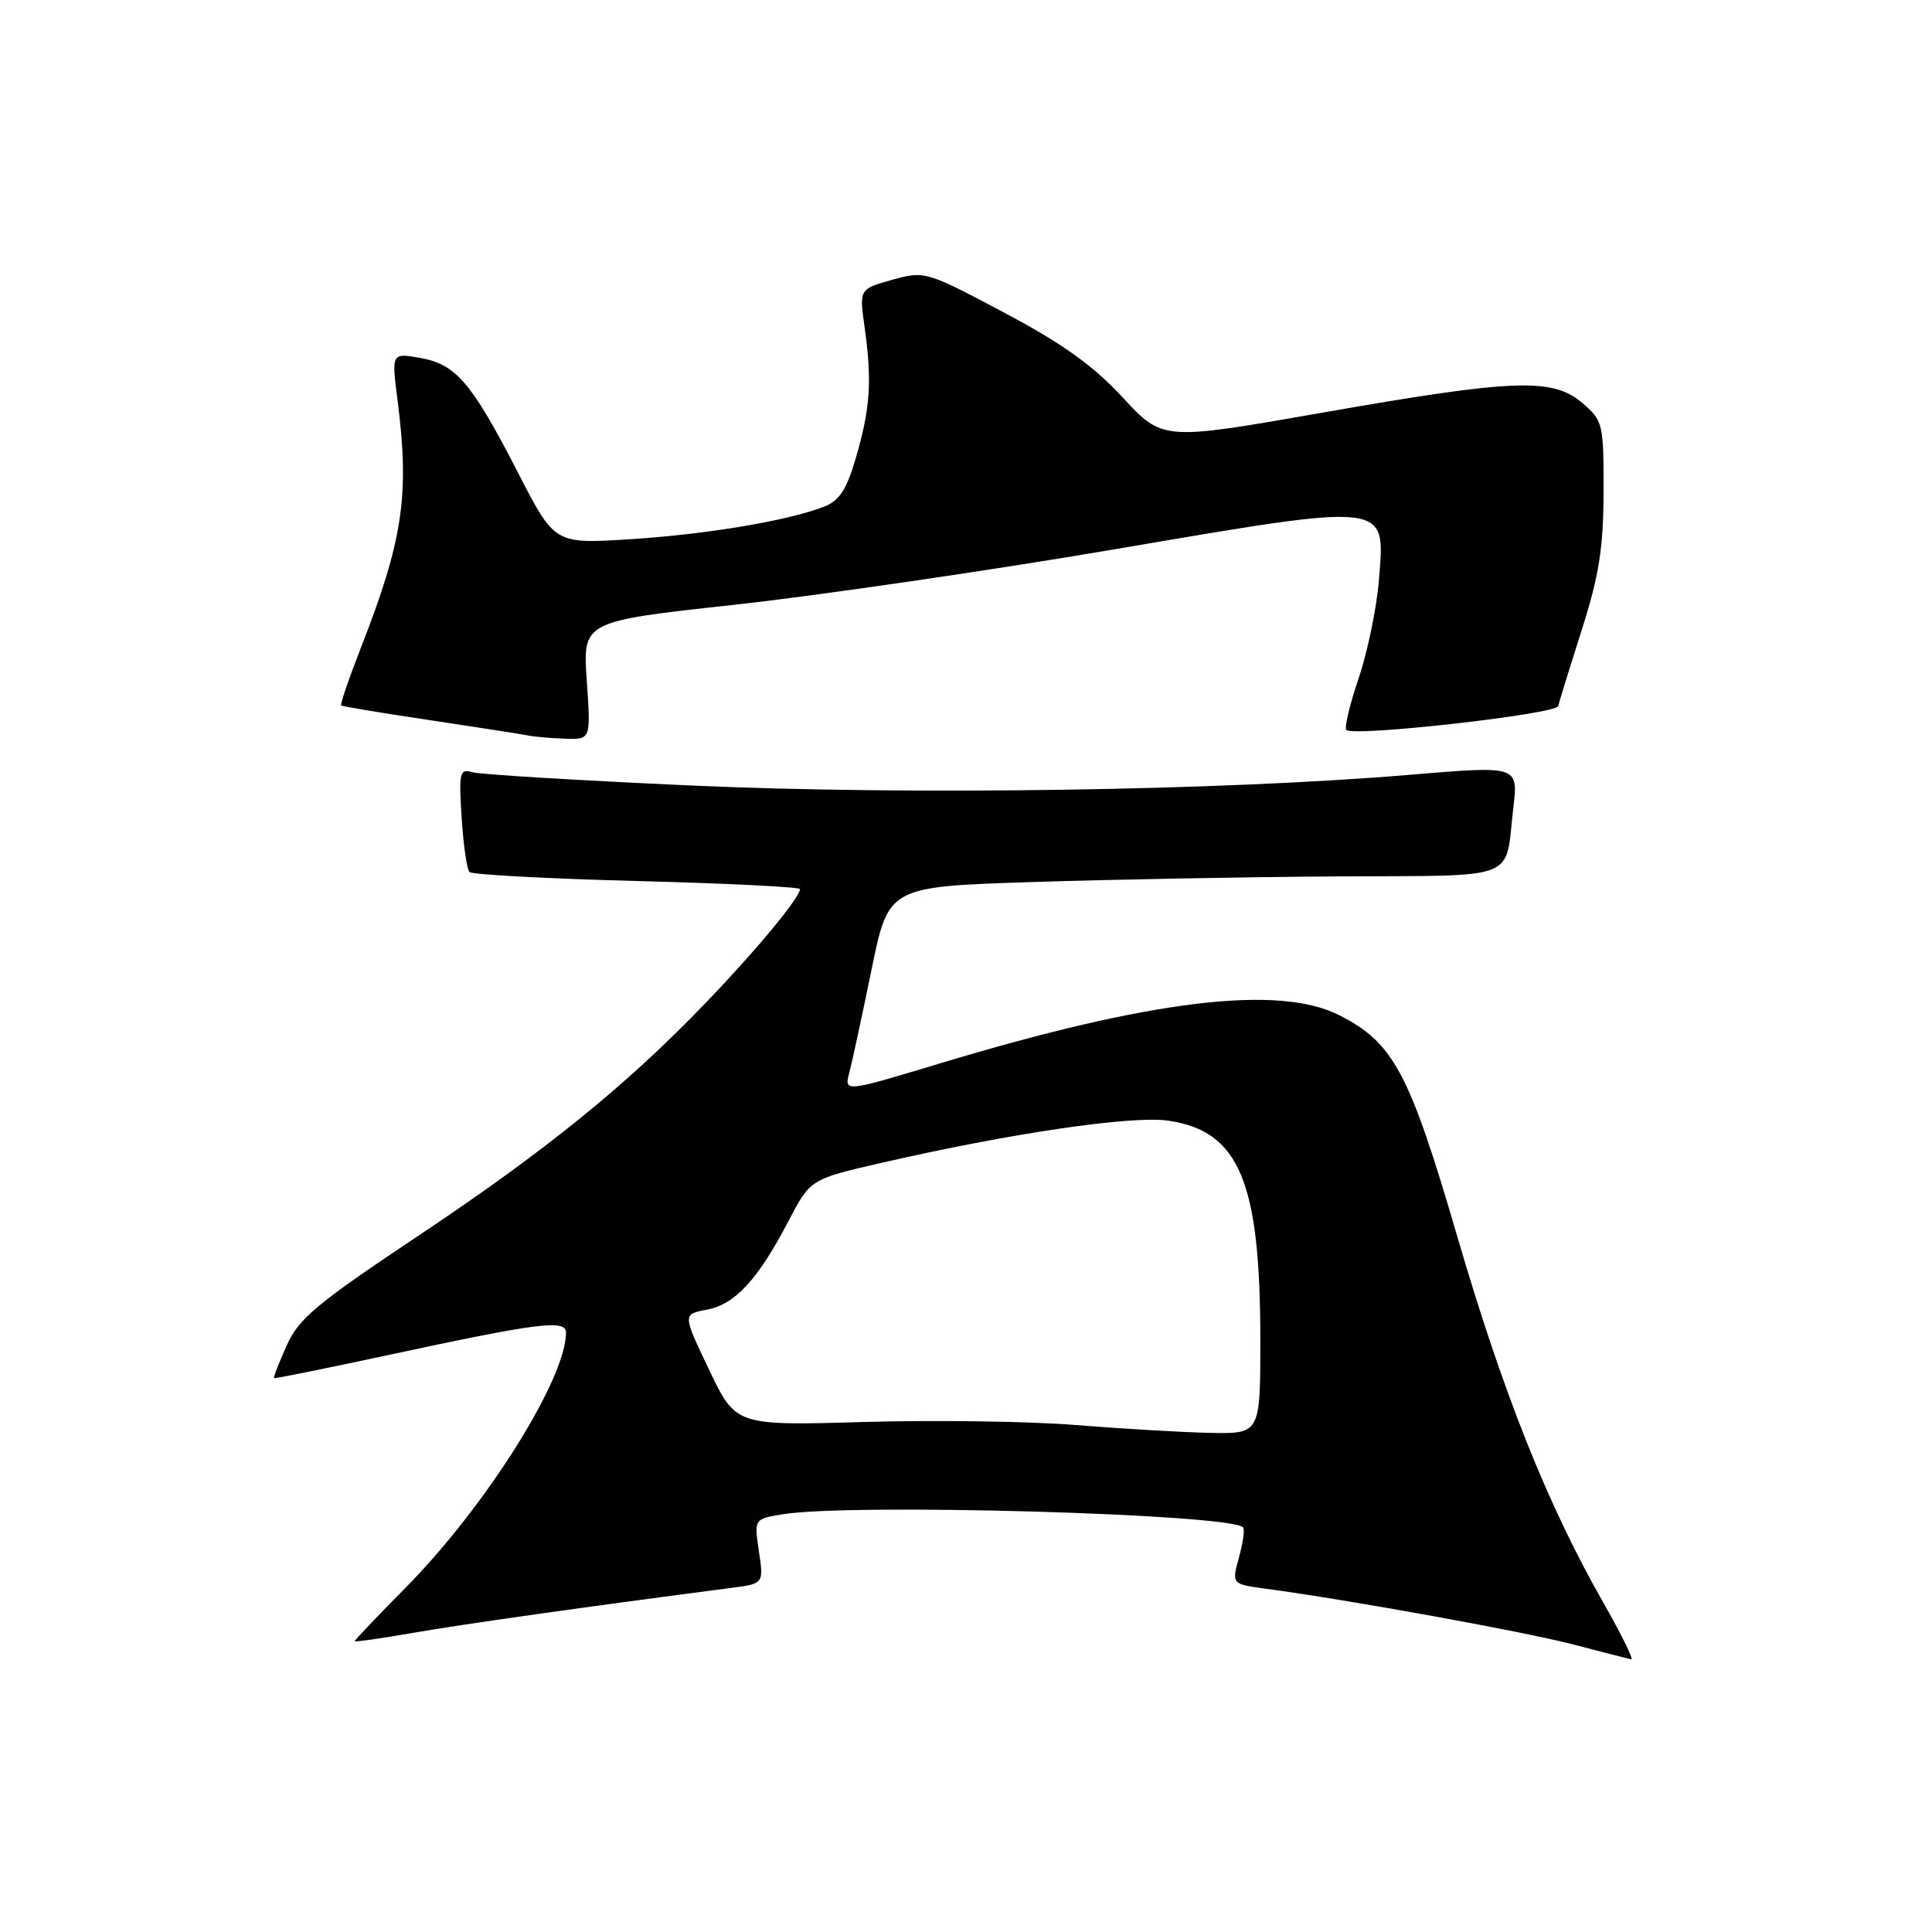 <?xml version="1.0" encoding="UTF-8" standalone="no"?>
<!DOCTYPE svg PUBLIC "-//W3C//DTD SVG 1.1//EN" "http://www.w3.org/Graphics/SVG/1.1/DTD/svg11.dtd" >
<svg xmlns="http://www.w3.org/2000/svg" xmlns:xlink="http://www.w3.org/1999/xlink" version="1.1" viewBox="0 0 256 256">
 <g >
 <path fill="currentColor"
d=" M 212.44 212.34 C 205.04 199.36 199.17 184.63 193.10 163.85 C 186.75 142.09 184.65 138.16 177.44 134.51 C 169.39 130.44 152.47 132.48 124.67 140.87 C 111.85 144.74 111.85 144.74 112.54 142.12 C 112.92 140.68 114.24 134.55 115.48 128.50 C 117.73 117.50 117.73 117.50 136.61 116.88 C 147.00 116.54 165.26 116.20 177.18 116.13 C 201.67 115.98 199.37 116.89 200.53 106.98 C 201.17 101.46 201.17 101.46 186.84 102.66 C 161.80 104.77 120.50 105.38 91.50 104.08 C 76.65 103.41 63.66 102.62 62.63 102.33 C 60.90 101.83 60.79 102.31 61.17 108.36 C 61.40 111.97 61.87 115.20 62.21 115.55 C 62.56 115.89 72.55 116.43 84.42 116.74 C 96.29 117.05 106.00 117.53 106.00 117.81 C 106.00 118.92 100.22 125.91 93.55 132.84 C 83.01 143.82 72.22 152.56 55.17 163.92 C 41.95 172.74 39.58 174.71 37.98 178.30 C 36.96 180.58 36.20 182.52 36.31 182.61 C 36.41 182.70 43.25 181.31 51.50 179.54 C 71.38 175.26 75.00 174.80 75.00 176.58 C 75.00 182.71 64.38 199.61 53.77 210.35 C 50.04 214.12 47.00 217.32 47.00 217.46 C 47.00 217.60 50.49 217.10 54.75 216.36 C 61.27 215.22 77.57 212.92 96.85 210.41 C 101.20 209.85 101.20 209.85 100.56 205.56 C 99.92 201.27 99.92 201.27 103.71 200.65 C 112.67 199.17 162.92 200.59 164.71 202.38 C 164.95 202.62 164.71 204.41 164.17 206.36 C 163.19 209.91 163.19 209.91 167.84 210.53 C 178.80 212.00 202.04 216.22 208.50 217.91 C 212.35 218.92 215.79 219.80 216.15 219.87 C 216.51 219.94 214.84 216.55 212.44 212.34 Z  M 77.75 90.17 C 77.21 82.33 77.21 82.33 97.36 80.13 C 108.44 78.91 131.10 75.61 147.71 72.78 C 184.34 66.55 183.55 66.46 182.72 76.79 C 182.43 80.48 181.22 86.36 180.03 89.86 C 178.85 93.35 178.11 96.44 178.39 96.72 C 179.33 97.66 206.21 94.63 206.47 93.56 C 206.60 92.97 208.01 88.45 209.58 83.50 C 211.88 76.30 212.46 72.64 212.48 65.17 C 212.50 56.16 212.40 55.74 209.69 53.42 C 205.76 50.03 200.69 50.21 175.28 54.67 C 154.06 58.39 154.06 58.39 148.78 52.68 C 144.86 48.44 140.80 45.53 133.03 41.41 C 122.70 35.93 122.52 35.88 118.21 37.08 C 113.85 38.30 113.85 38.30 114.57 43.40 C 115.56 50.47 115.32 54.09 113.44 60.55 C 112.18 64.90 111.24 66.34 109.16 67.15 C 104.34 69.01 93.66 70.80 83.50 71.45 C 73.50 72.08 73.50 72.08 68.70 62.75 C 62.51 50.71 60.44 48.27 55.69 47.43 C 51.87 46.75 51.87 46.75 52.69 53.13 C 54.28 65.64 53.40 71.56 47.80 85.88 C 46.22 89.93 45.05 93.36 45.21 93.48 C 45.37 93.61 50.67 94.49 57.00 95.43 C 63.33 96.38 69.17 97.29 70.00 97.46 C 70.83 97.63 73.03 97.82 74.89 97.88 C 78.29 98.00 78.29 98.00 77.75 90.17 Z  M 142.50 188.82 C 136.45 188.33 123.85 188.15 114.50 188.42 C 97.50 188.91 97.50 188.91 93.97 181.52 C 90.44 174.14 90.44 174.14 93.66 173.54 C 97.40 172.83 100.41 169.58 104.47 161.81 C 107.38 156.25 107.38 156.25 116.81 154.08 C 133.93 150.15 150.06 147.78 154.85 148.50 C 164.21 149.90 167.00 156.57 167.00 177.55 C 167.00 190.00 167.00 190.00 160.25 189.86 C 156.54 189.78 148.55 189.31 142.50 188.82 Z "/>
</g>
</svg>